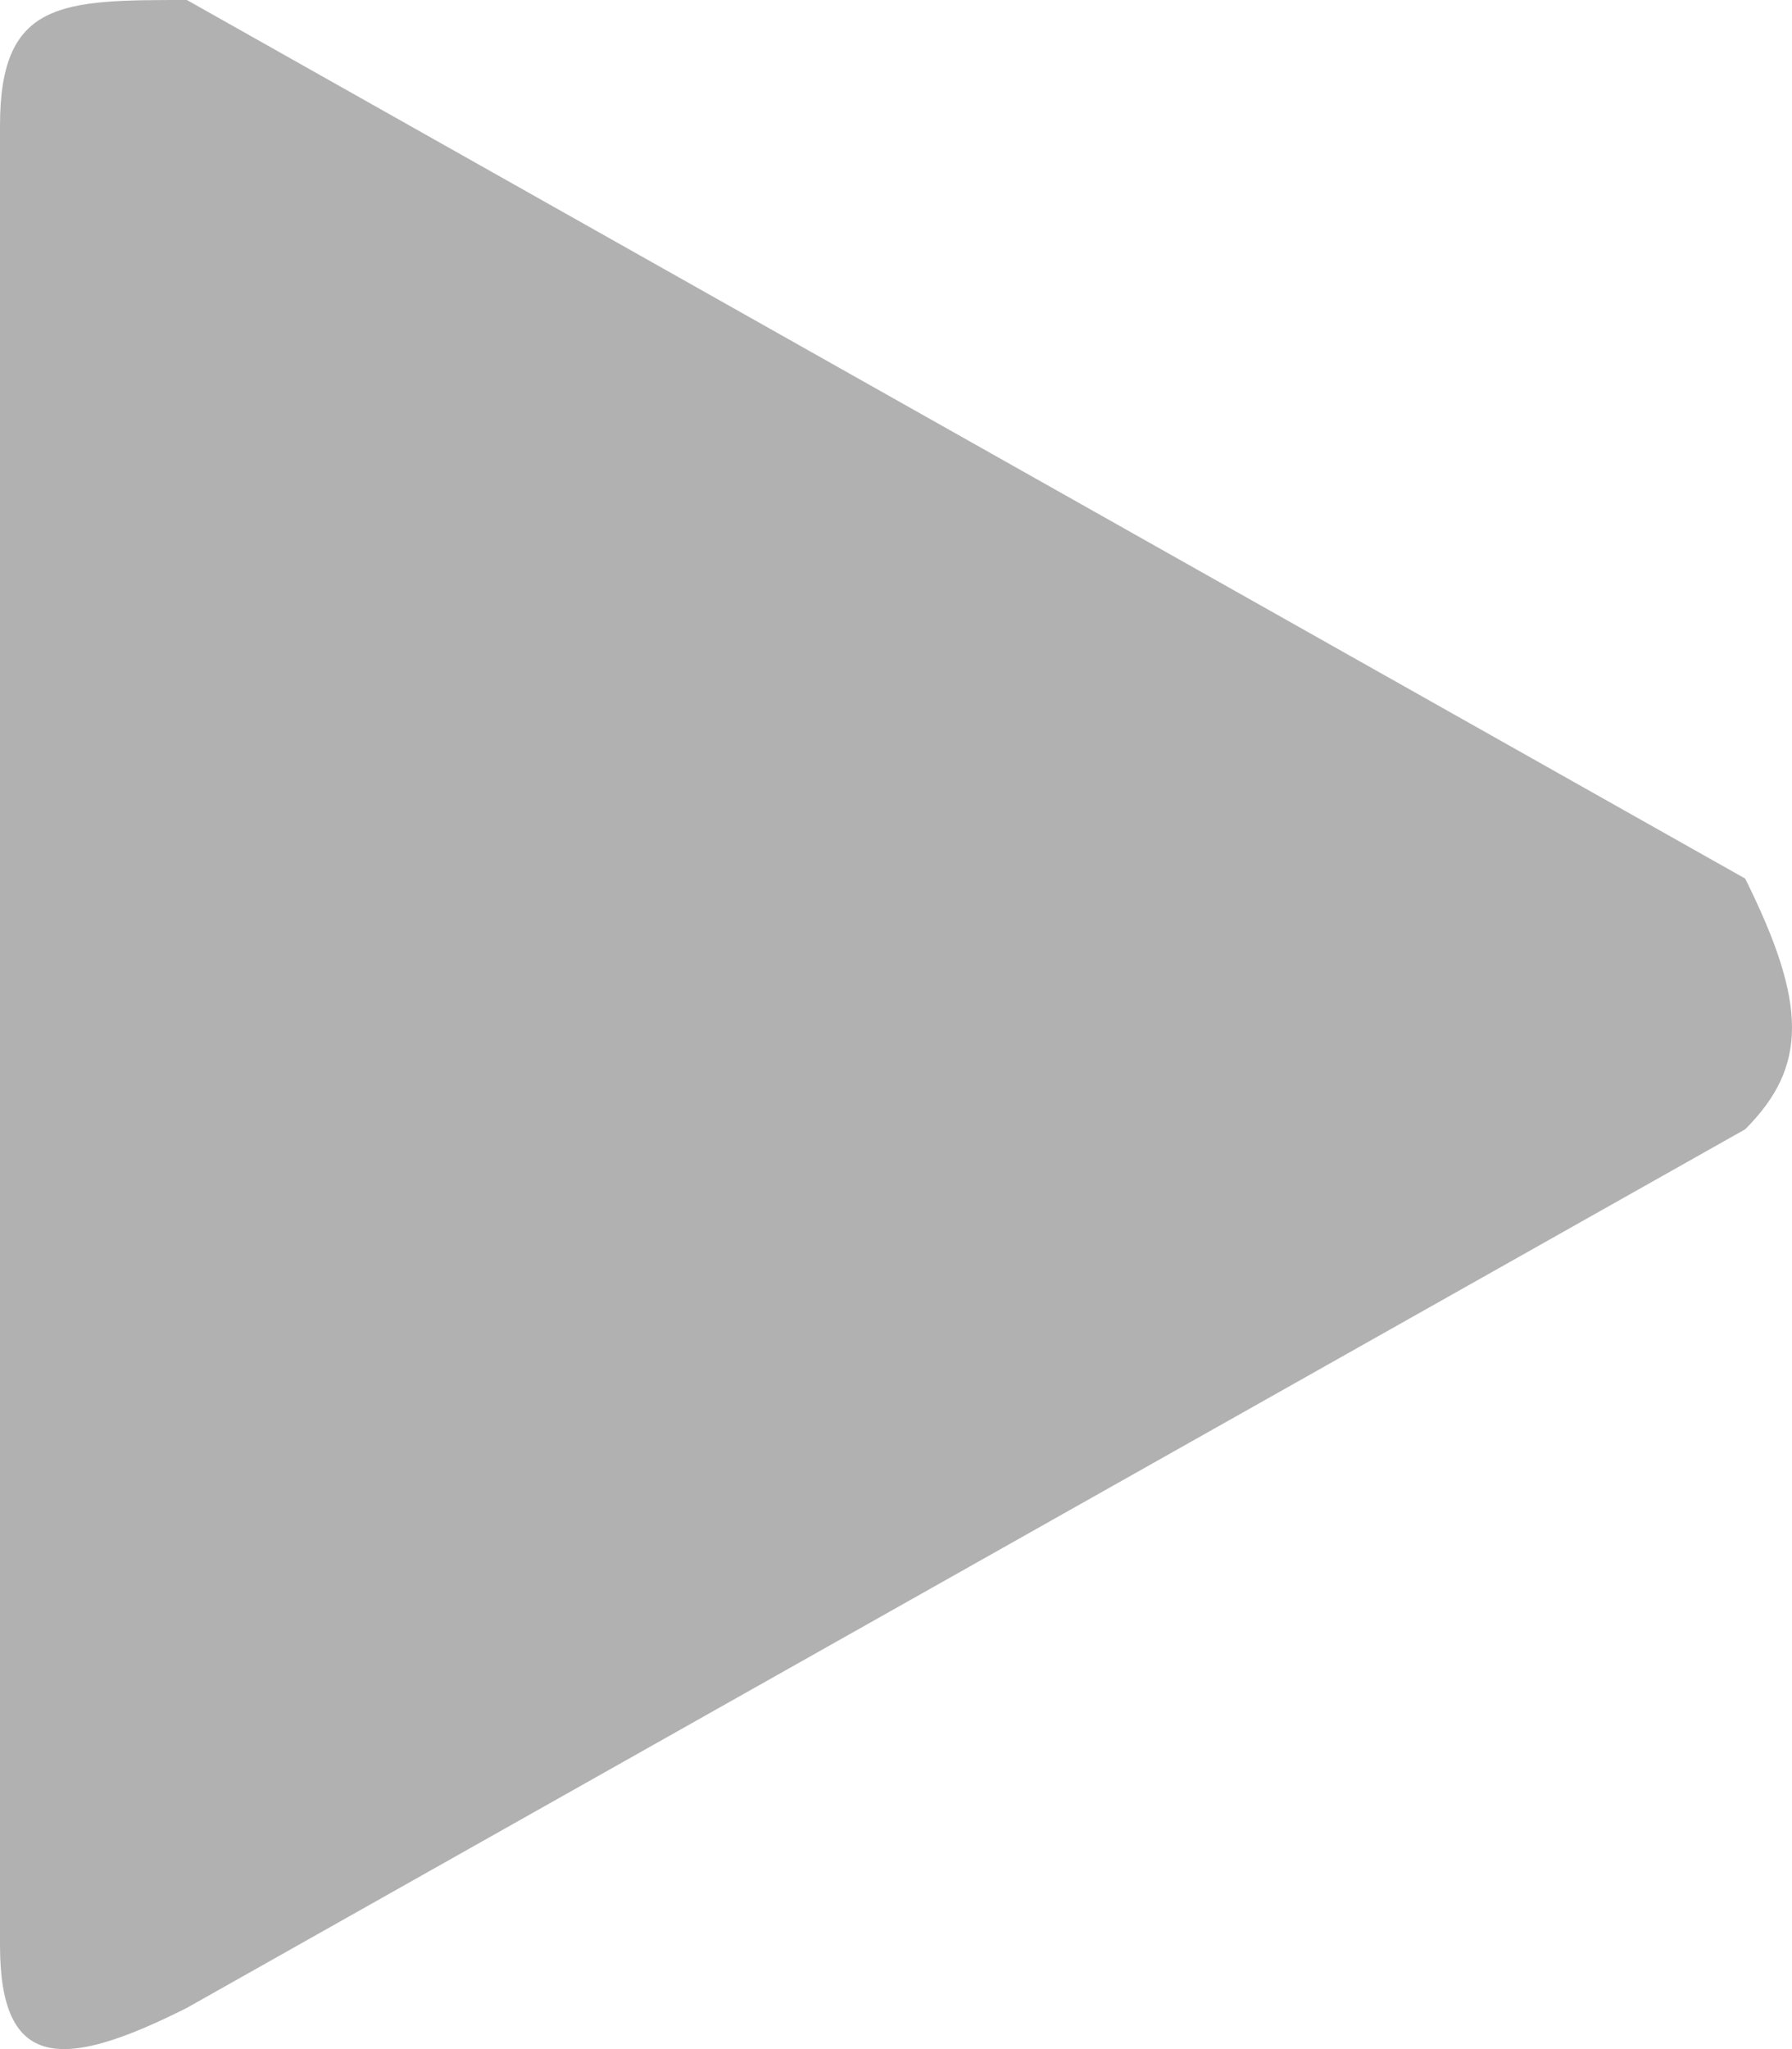 <svg xmlns="http://www.w3.org/2000/svg" viewBox="0 0 7 8">
  <defs>
    <style>
      .cls-1 {
        fill: #9d9d9d;
        opacity: 0.8;
      }
    </style>
  </defs>
  <path id="Path_1807" data-name="Path 1807" class="cls-1" d="M6.817,4.409.73,7.839C.243,8.084,0,8.084,0,7.594H0V.49C0,0,.243,0,.73,0L6.817,3.43h0C7.061,3.92,7.061,4.165,6.817,4.409Z"/>
</svg>
